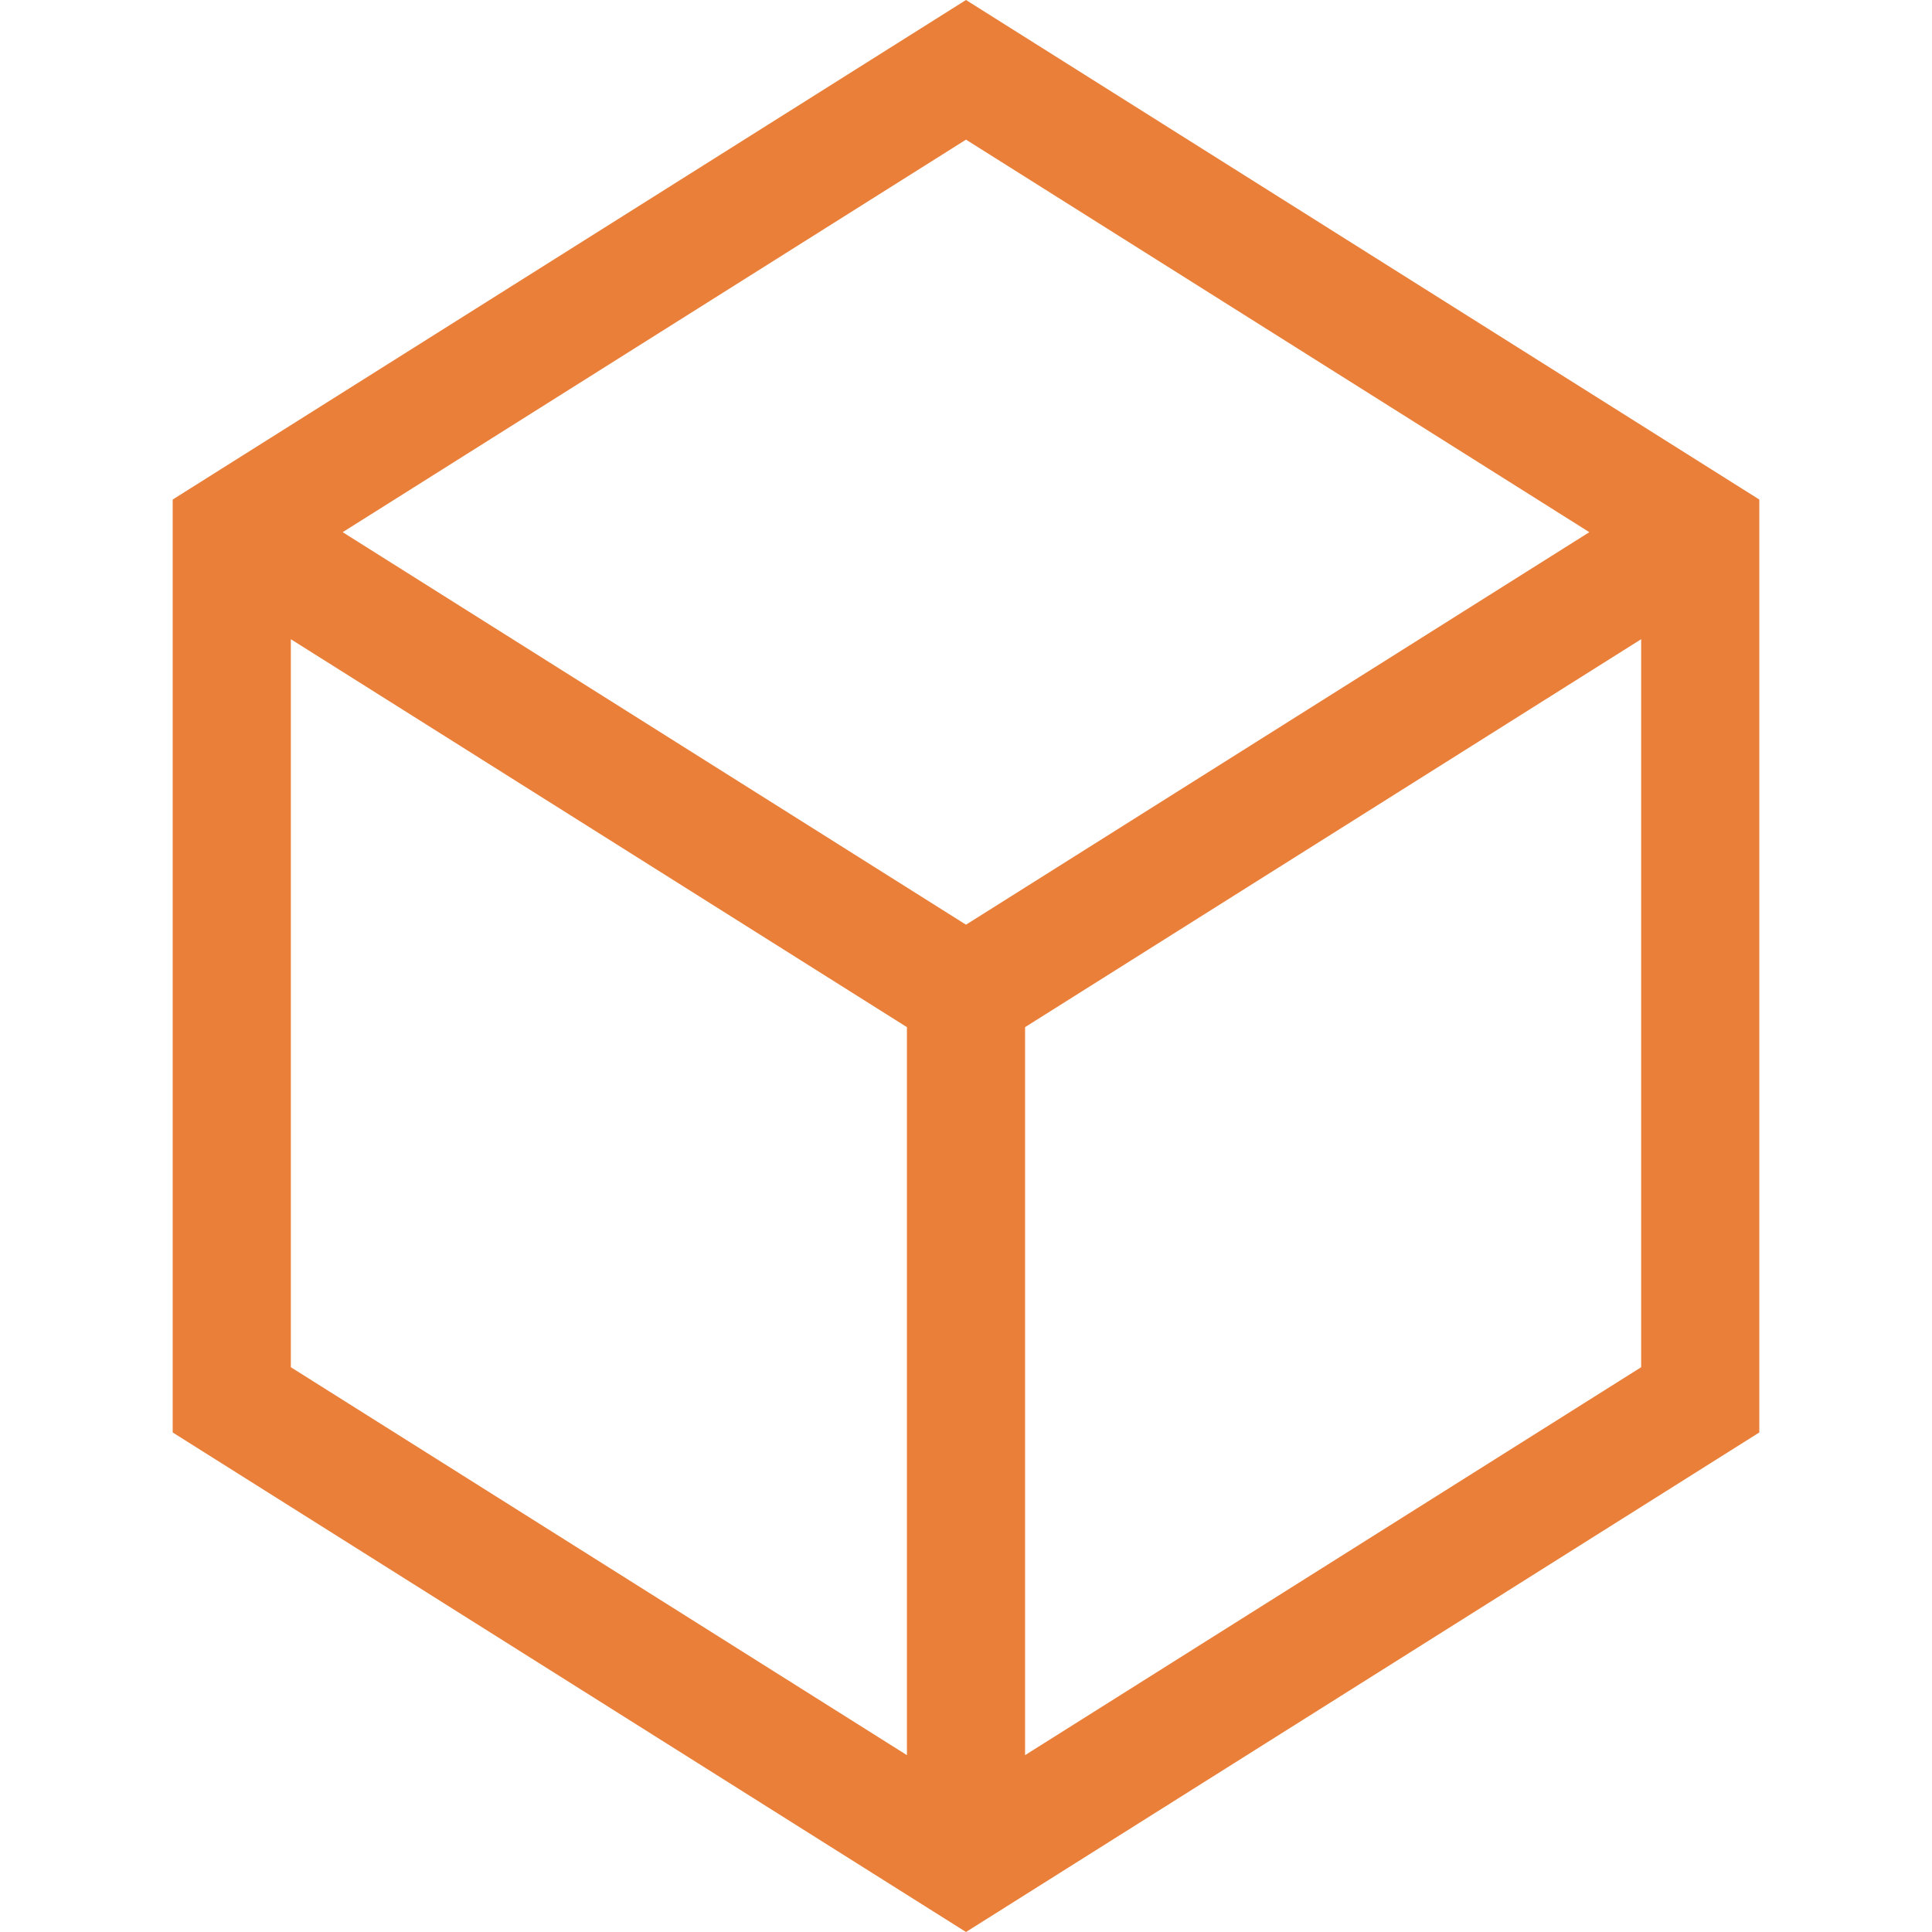 <?xml version="1.0" encoding="UTF-8"?>
<svg xmlns="http://www.w3.org/2000/svg" xmlns:xlink="http://www.w3.org/1999/xlink" width="256px" height="256px" viewBox="0 0 256 256" version="1.1">
    <g id="surface1">
        <path style=" stroke:none;fill-rule:nonzero;fill:rgb(91.765%,49.804%,22.745%);fill-opacity:1;" d="M 128 0 L 22.883 66.191 L 22.883 189.809 L 128 256 L 233.117 189.809 L 233.117 66.191 Z M 210.594 70.516 L 128 122.527 L 45.406 70.516 L 128 18.504 Z M 38.539 84.699 L 120.172 136.102 L 120.172 232.566 L 38.539 181.164 Z M 135.828 232.566 L 135.828 136.102 L 217.461 84.699 L 217.461 181.164 Z M 135.828 232.566 "/>
    </g>
</svg>
